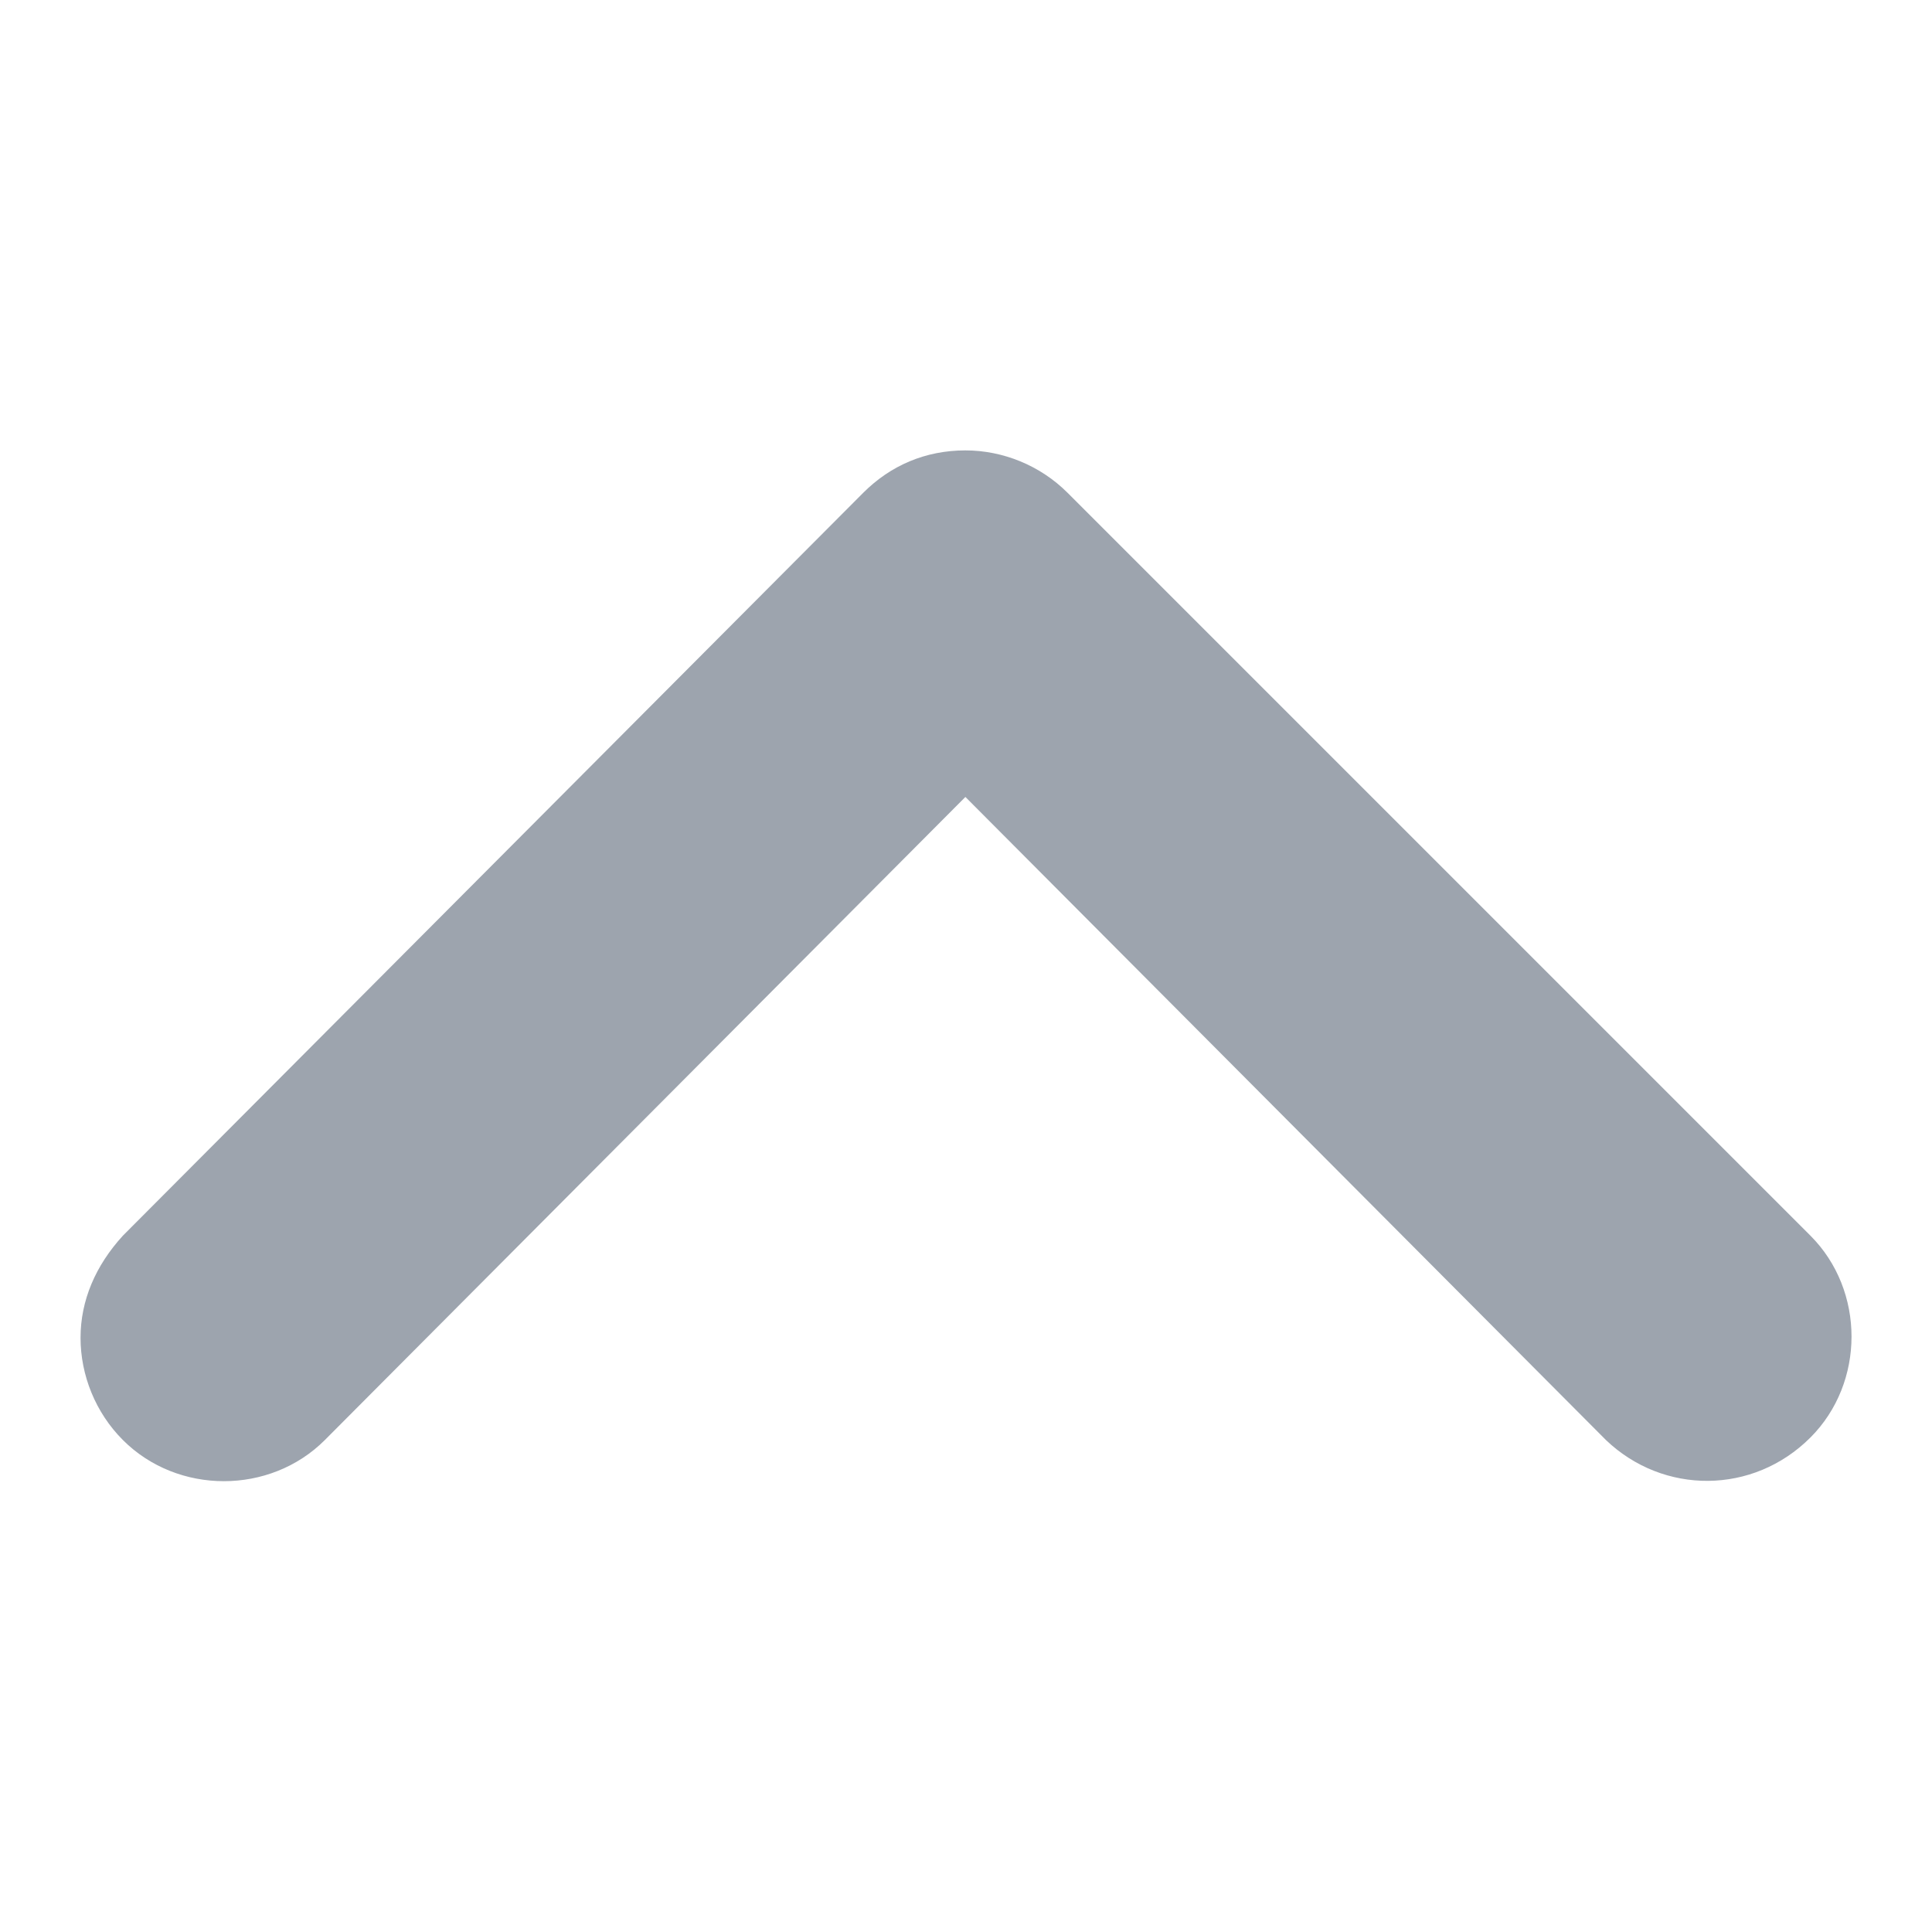 <svg width="16" height="16" viewBox="0 0 16 16" fill="none" xmlns="http://www.w3.org/2000/svg">
<path d="M13.3 11.926L7.995 6.6L2.69 11.926C2.236 12.38 1.472 12.38 1.018 11.926C0.791 11.699 0.667 11.389 0.667 11.079C0.667 10.77 0.791 10.481 1.018 10.233L7.149 4.081C7.376 3.854 7.665 3.73 7.995 3.73C8.305 3.73 8.614 3.854 8.841 4.081L14.993 10.233C15.447 10.687 15.447 11.451 14.993 11.905C14.518 12.38 13.775 12.38 13.3 11.926Z" fill="#9DA4AE"/>
</svg>
